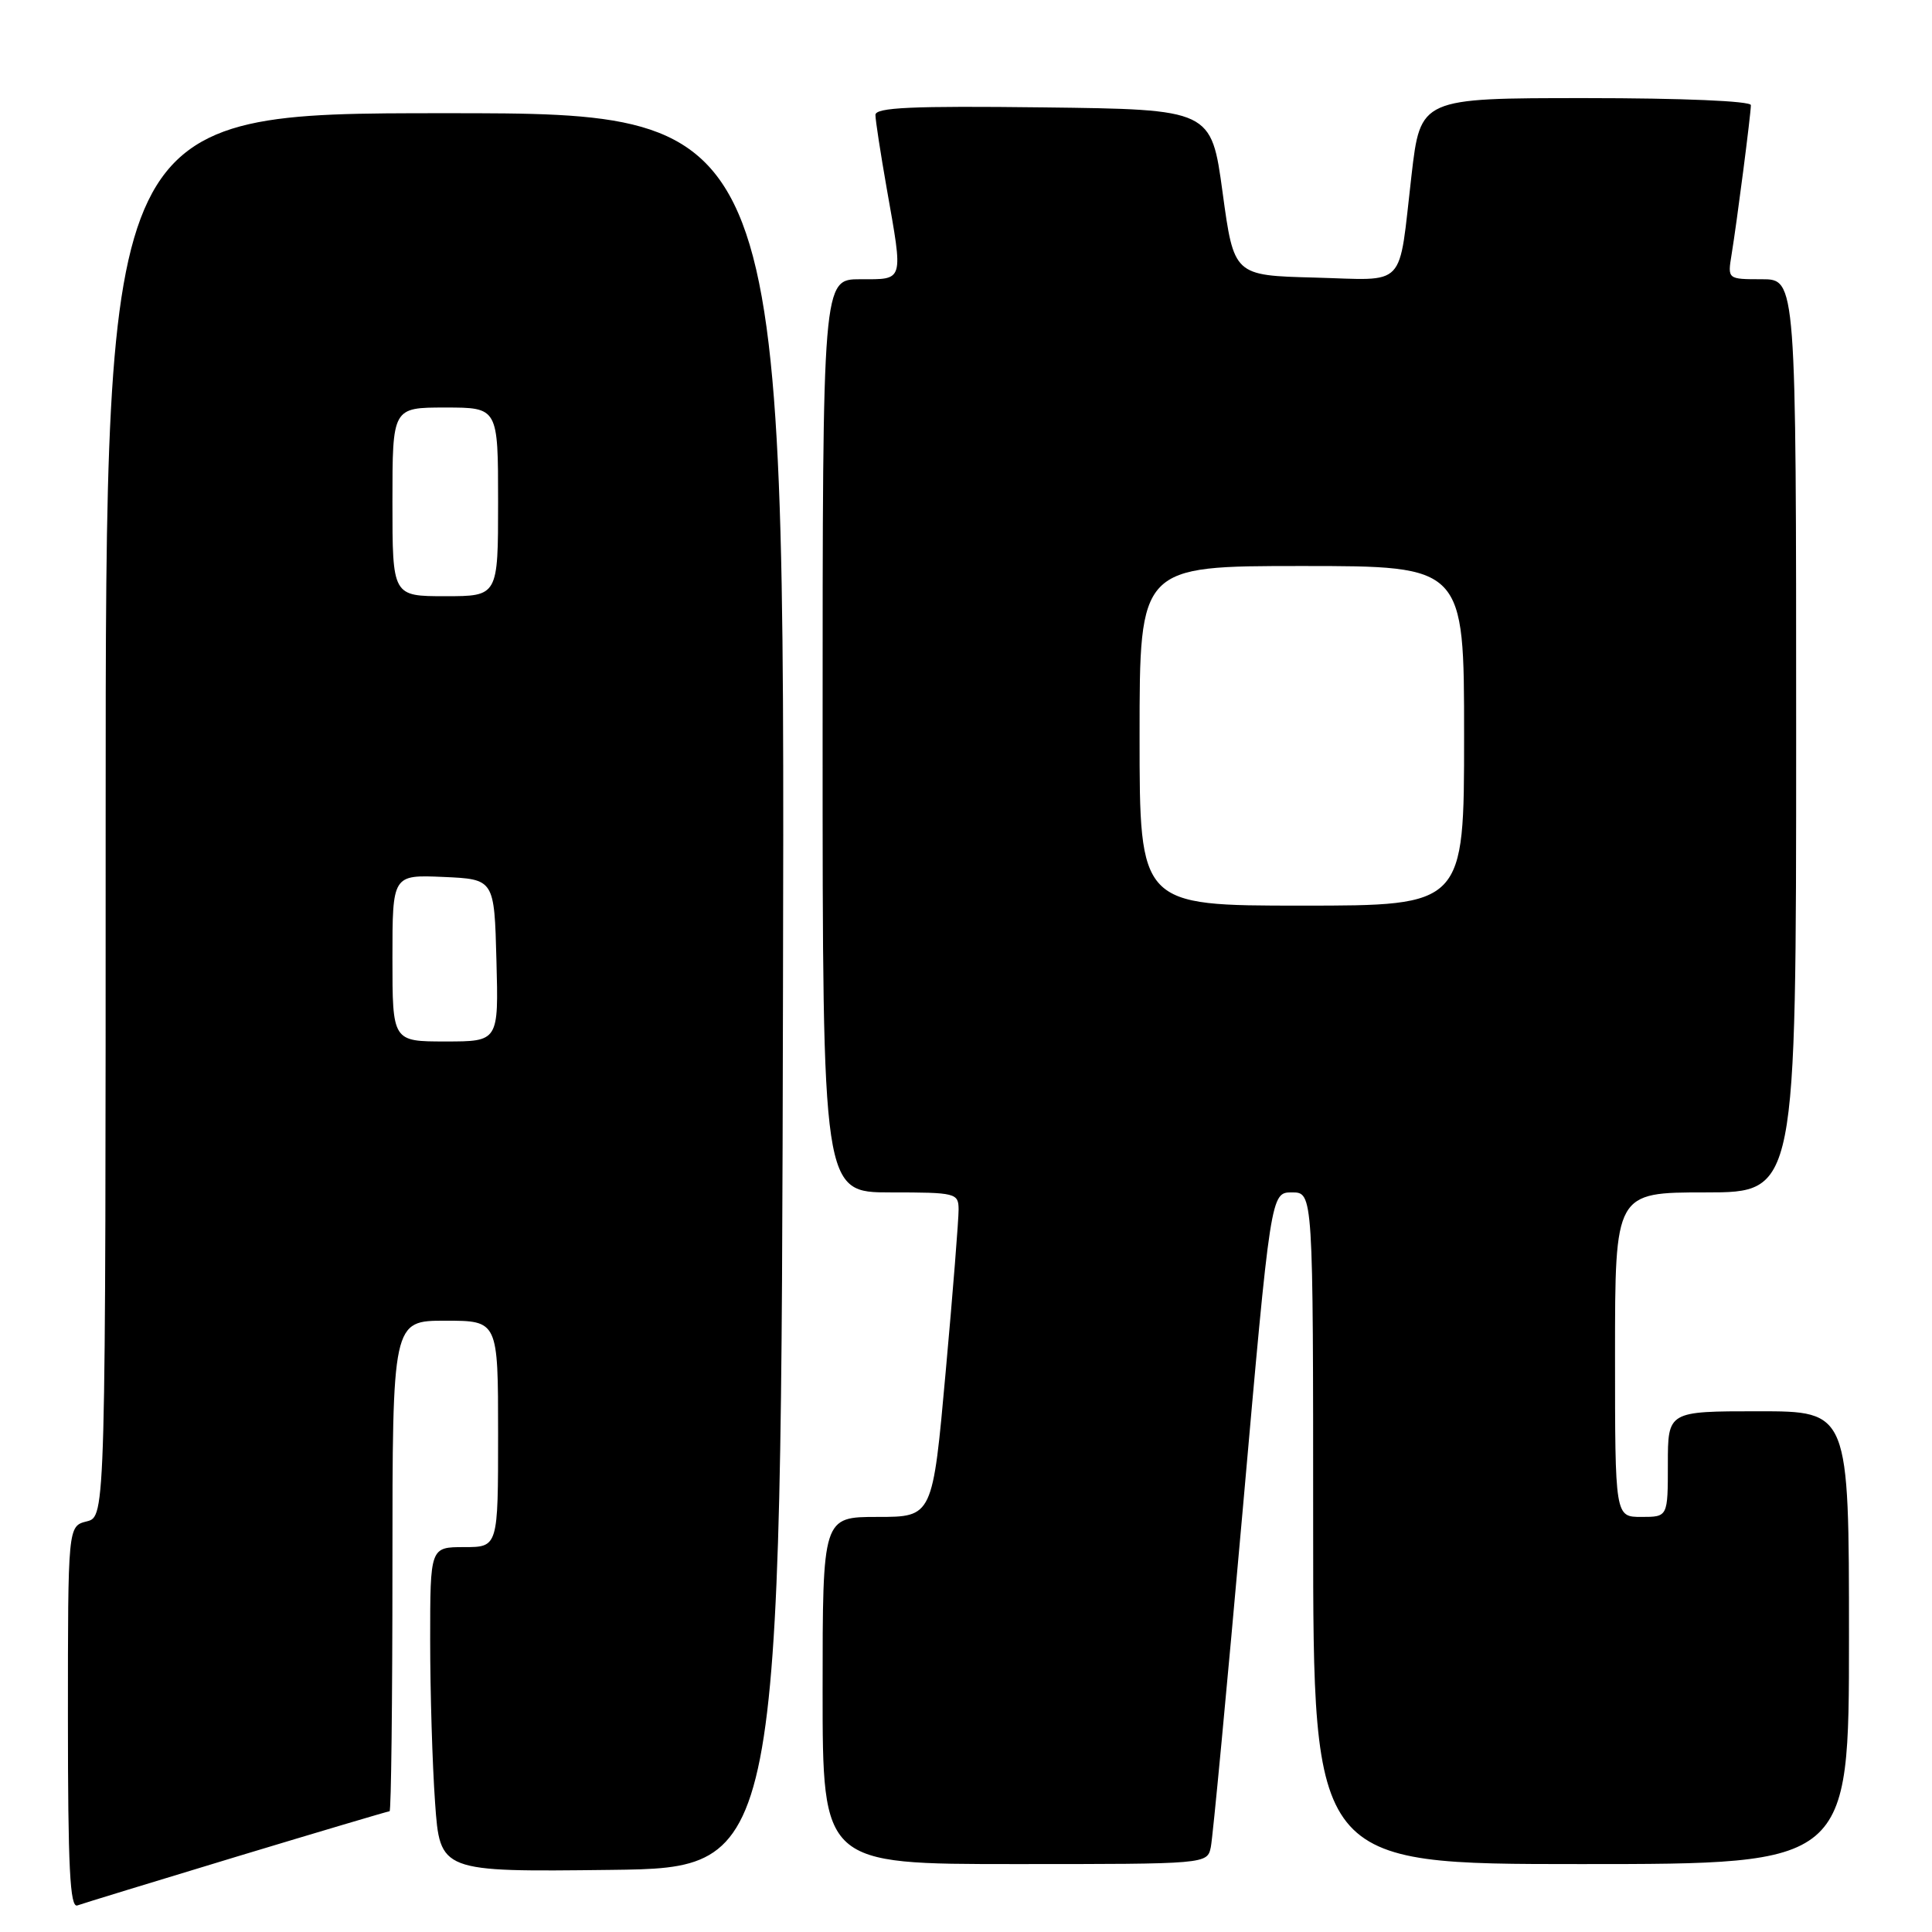 <?xml version="1.0" encoding="UTF-8" standalone="no"?>
<!DOCTYPE svg PUBLIC "-//W3C//DTD SVG 1.1//EN" "http://www.w3.org/Graphics/SVG/1.1/DTD/svg11.dtd" >
<svg xmlns="http://www.w3.org/2000/svg" xmlns:xlink="http://www.w3.org/1999/xlink" version="1.1" viewBox="0 0 256 256">
 <g >
 <path fill="currentColor"
d=" M 31.37 246.01 C 42.30 242.71 51.42 240.00 51.62 240.00 C 51.83 240.00 52.00 225.38 52.00 207.50 C 52.00 175.00 52.00 175.00 59.00 175.00 C 66.00 175.00 66.00 175.00 66.00 190.00 C 66.00 205.00 66.00 205.00 61.50 205.00 C 57.00 205.00 57.00 205.00 57.00 217.35 C 57.00 224.14 57.29 233.82 57.65 238.86 C 58.30 248.04 58.30 248.04 80.90 247.77 C 103.50 247.50 103.50 247.50 103.75 131.25 C 104.01 15.00 104.01 15.00 59.00 15.00 C 14.00 15.00 14.00 15.00 14.00 107.98 C 14.00 200.96 14.00 200.96 11.50 201.59 C 9.00 202.22 9.00 202.22 9.00 227.58 C 9.00 247.44 9.27 252.84 10.25 252.48 C 10.94 252.23 20.44 249.32 31.37 246.01 Z  M 160.44 244.75 C 160.70 243.51 162.59 223.49 164.65 200.25 C 168.38 158.00 168.38 158.00 171.19 158.00 C 174.00 158.00 174.00 158.00 174.00 202.50 C 174.00 247.00 174.00 247.00 209.50 247.00 C 245.00 247.00 245.00 247.00 245.00 217.00 C 245.00 187.00 245.00 187.00 233.00 187.00 C 221.00 187.00 221.00 187.00 221.00 194.00 C 221.00 201.00 221.00 201.00 217.50 201.00 C 214.00 201.00 214.00 201.00 214.00 179.50 C 214.00 158.00 214.00 158.00 226.00 158.00 C 238.00 158.00 238.00 158.00 238.00 97.50 C 238.00 37.00 238.00 37.00 233.45 37.00 C 228.91 37.00 228.91 37.00 229.44 33.75 C 230.15 29.42 232.00 15.10 232.00 13.93 C 232.00 13.39 222.90 13.00 210.11 13.00 C 188.22 13.00 188.22 13.00 187.03 23.25 C 185.26 38.49 186.57 37.11 174.17 36.78 C 163.50 36.50 163.50 36.50 162.00 25.50 C 160.50 14.50 160.50 14.50 138.25 14.23 C 120.80 14.02 116.00 14.24 116.00 15.23 C 116.00 15.93 116.68 20.32 117.50 25.00 C 119.70 37.47 119.83 37.00 114.00 37.00 C 109.00 37.00 109.00 37.00 109.00 97.50 C 109.00 158.00 109.00 158.00 118.00 158.00 C 126.66 158.00 127.00 158.09 127.02 160.25 C 127.03 161.49 126.27 171.16 125.31 181.75 C 123.58 201.00 123.58 201.00 116.29 201.00 C 109.00 201.00 109.00 201.00 109.00 224.00 C 109.00 247.00 109.00 247.00 134.48 247.00 C 159.96 247.00 159.96 247.00 160.44 244.75 Z  M 52.00 126.95 C 52.00 115.91 52.00 115.91 58.75 116.20 C 65.50 116.50 65.50 116.50 65.78 127.25 C 66.07 138.00 66.07 138.00 59.03 138.00 C 52.00 138.00 52.00 138.00 52.00 126.95 Z  M 52.00 66.50 C 52.00 54.00 52.00 54.00 59.00 54.00 C 66.00 54.00 66.00 54.00 66.00 66.50 C 66.00 79.00 66.00 79.00 59.00 79.00 C 52.00 79.00 52.00 79.00 52.00 66.50 Z  M 151.00 97.50 C 151.00 75.00 151.00 75.00 172.50 75.00 C 194.00 75.00 194.00 75.00 194.00 97.50 C 194.00 120.00 194.00 120.00 172.50 120.00 C 151.00 120.00 151.00 120.00 151.00 97.50 Z "/>
</g>
</svg>